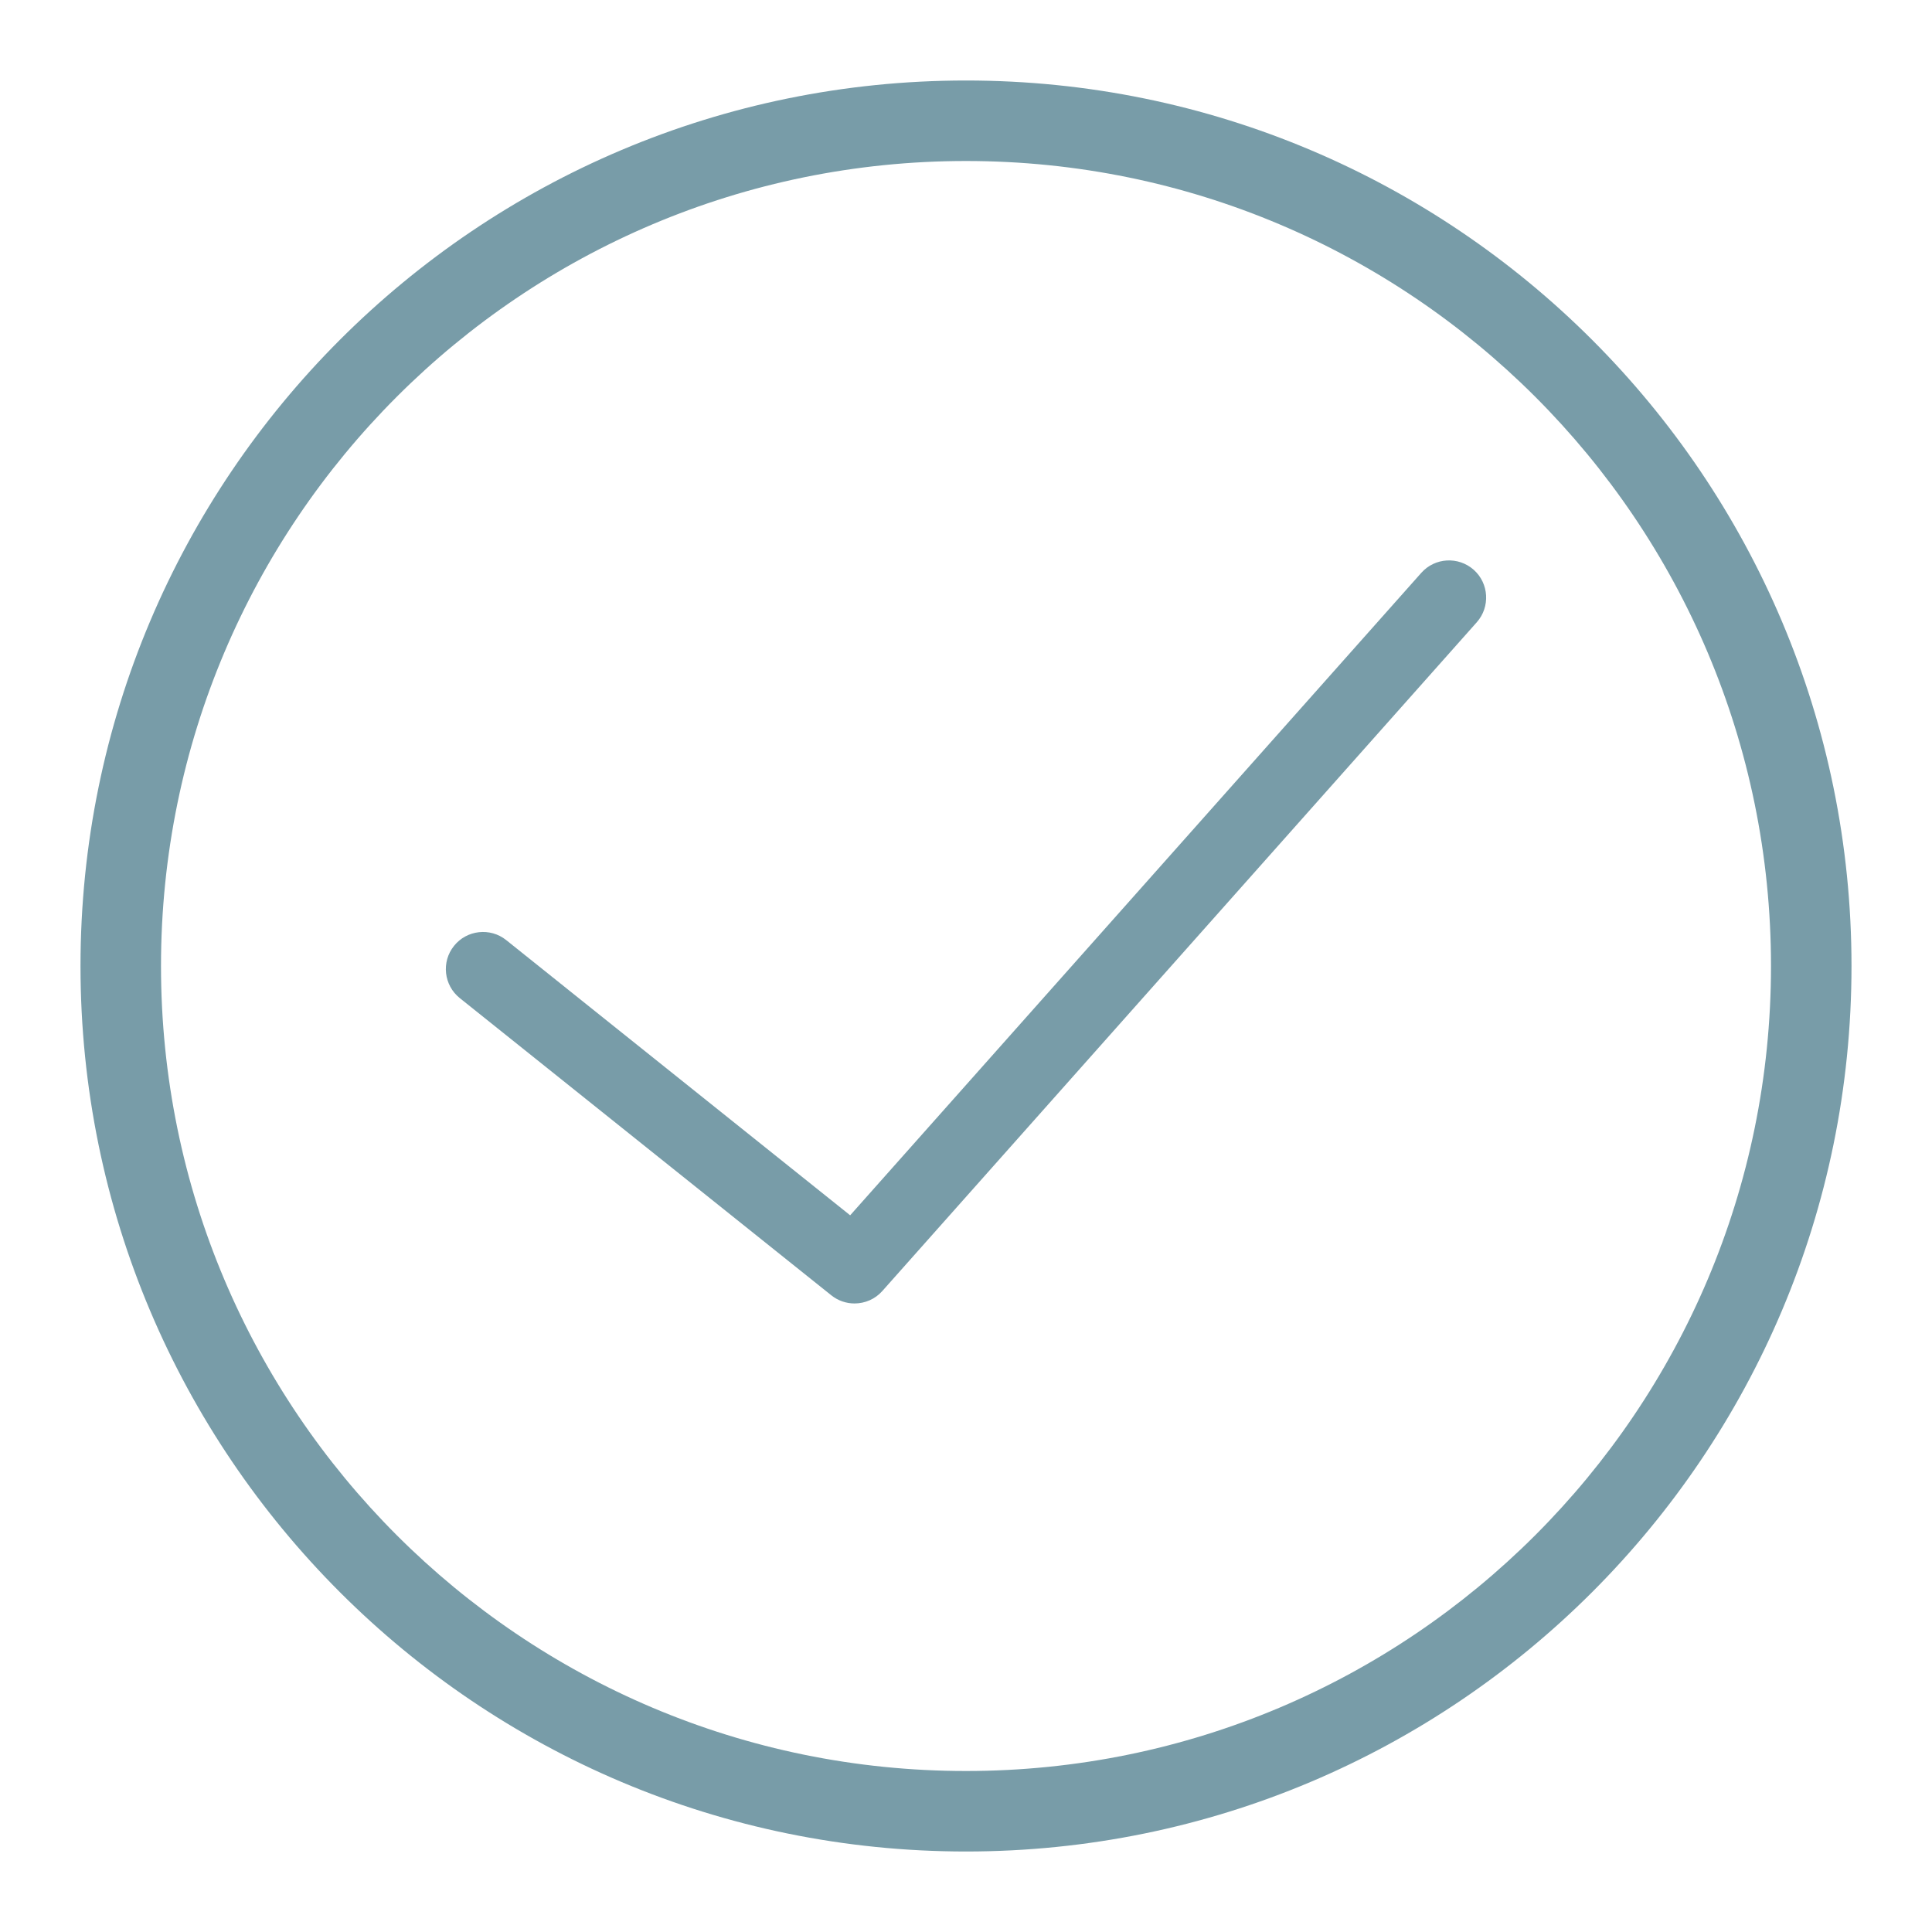 <?xml version="1.0" encoding="UTF-8"?>
<svg width="24px" height="24px" viewBox="0 0 24 24" version="1.1" xmlns="http://www.w3.org/2000/svg" xmlns:xlink="http://www.w3.org/1999/xlink">
    <!-- Generator: Sketch 49.2 (51160) - http://www.bohemiancoding.com/sketch -->
    <title>icon/ic-circle-success</title>
    <desc>Created with Sketch.</desc>
    <defs>
        <path d="M12,22 C17.523,22 22,17.523 22,12 C22,6.477 17.523,2 12,2 C6.477,2 2,6.477 2,12 C2,17.523 6.477,22 12,22 Z M12,23 C5.925,23 1,18.075 1,12 C1,5.925 5.925,1 12,1 C18.075,1 23,5.925 23,12 C23,18.075 18.075,23 12,23 Z M17.655,7.117 L10.561,15.097 L6.288,11.678 C6.09,11.519 5.798,11.552 5.64,11.75 C5.48,11.949 5.513,12.24 5.712,12.399 L10.327,16.091 C10.412,16.159 10.514,16.192 10.615,16.192 C10.743,16.192 10.87,16.14 10.961,16.037 L18.345,7.73 C18.514,7.54 18.497,7.247 18.307,7.078 C18.116,6.909 17.824,6.926 17.655,7.117 Z" id="path-1"></path>
    </defs>
    <g id="icon/ic-circle-success" stroke="none" stroke-width="1" fill="none" fill-rule="evenodd">
        <g id="-g-ic-circle-success">
            <rect id="bound" x="0" y="0" width="24" height="24"></rect>
            <mask id="mask-2" fill="white">
                <use xlink:href="#path-1"></use>
            </mask>
            <use id="Combined-Shape" fill="#789CA8" fill-rule="nonzero" xlink:href="#path-1"></use>
        </g>
    </g>
</svg>